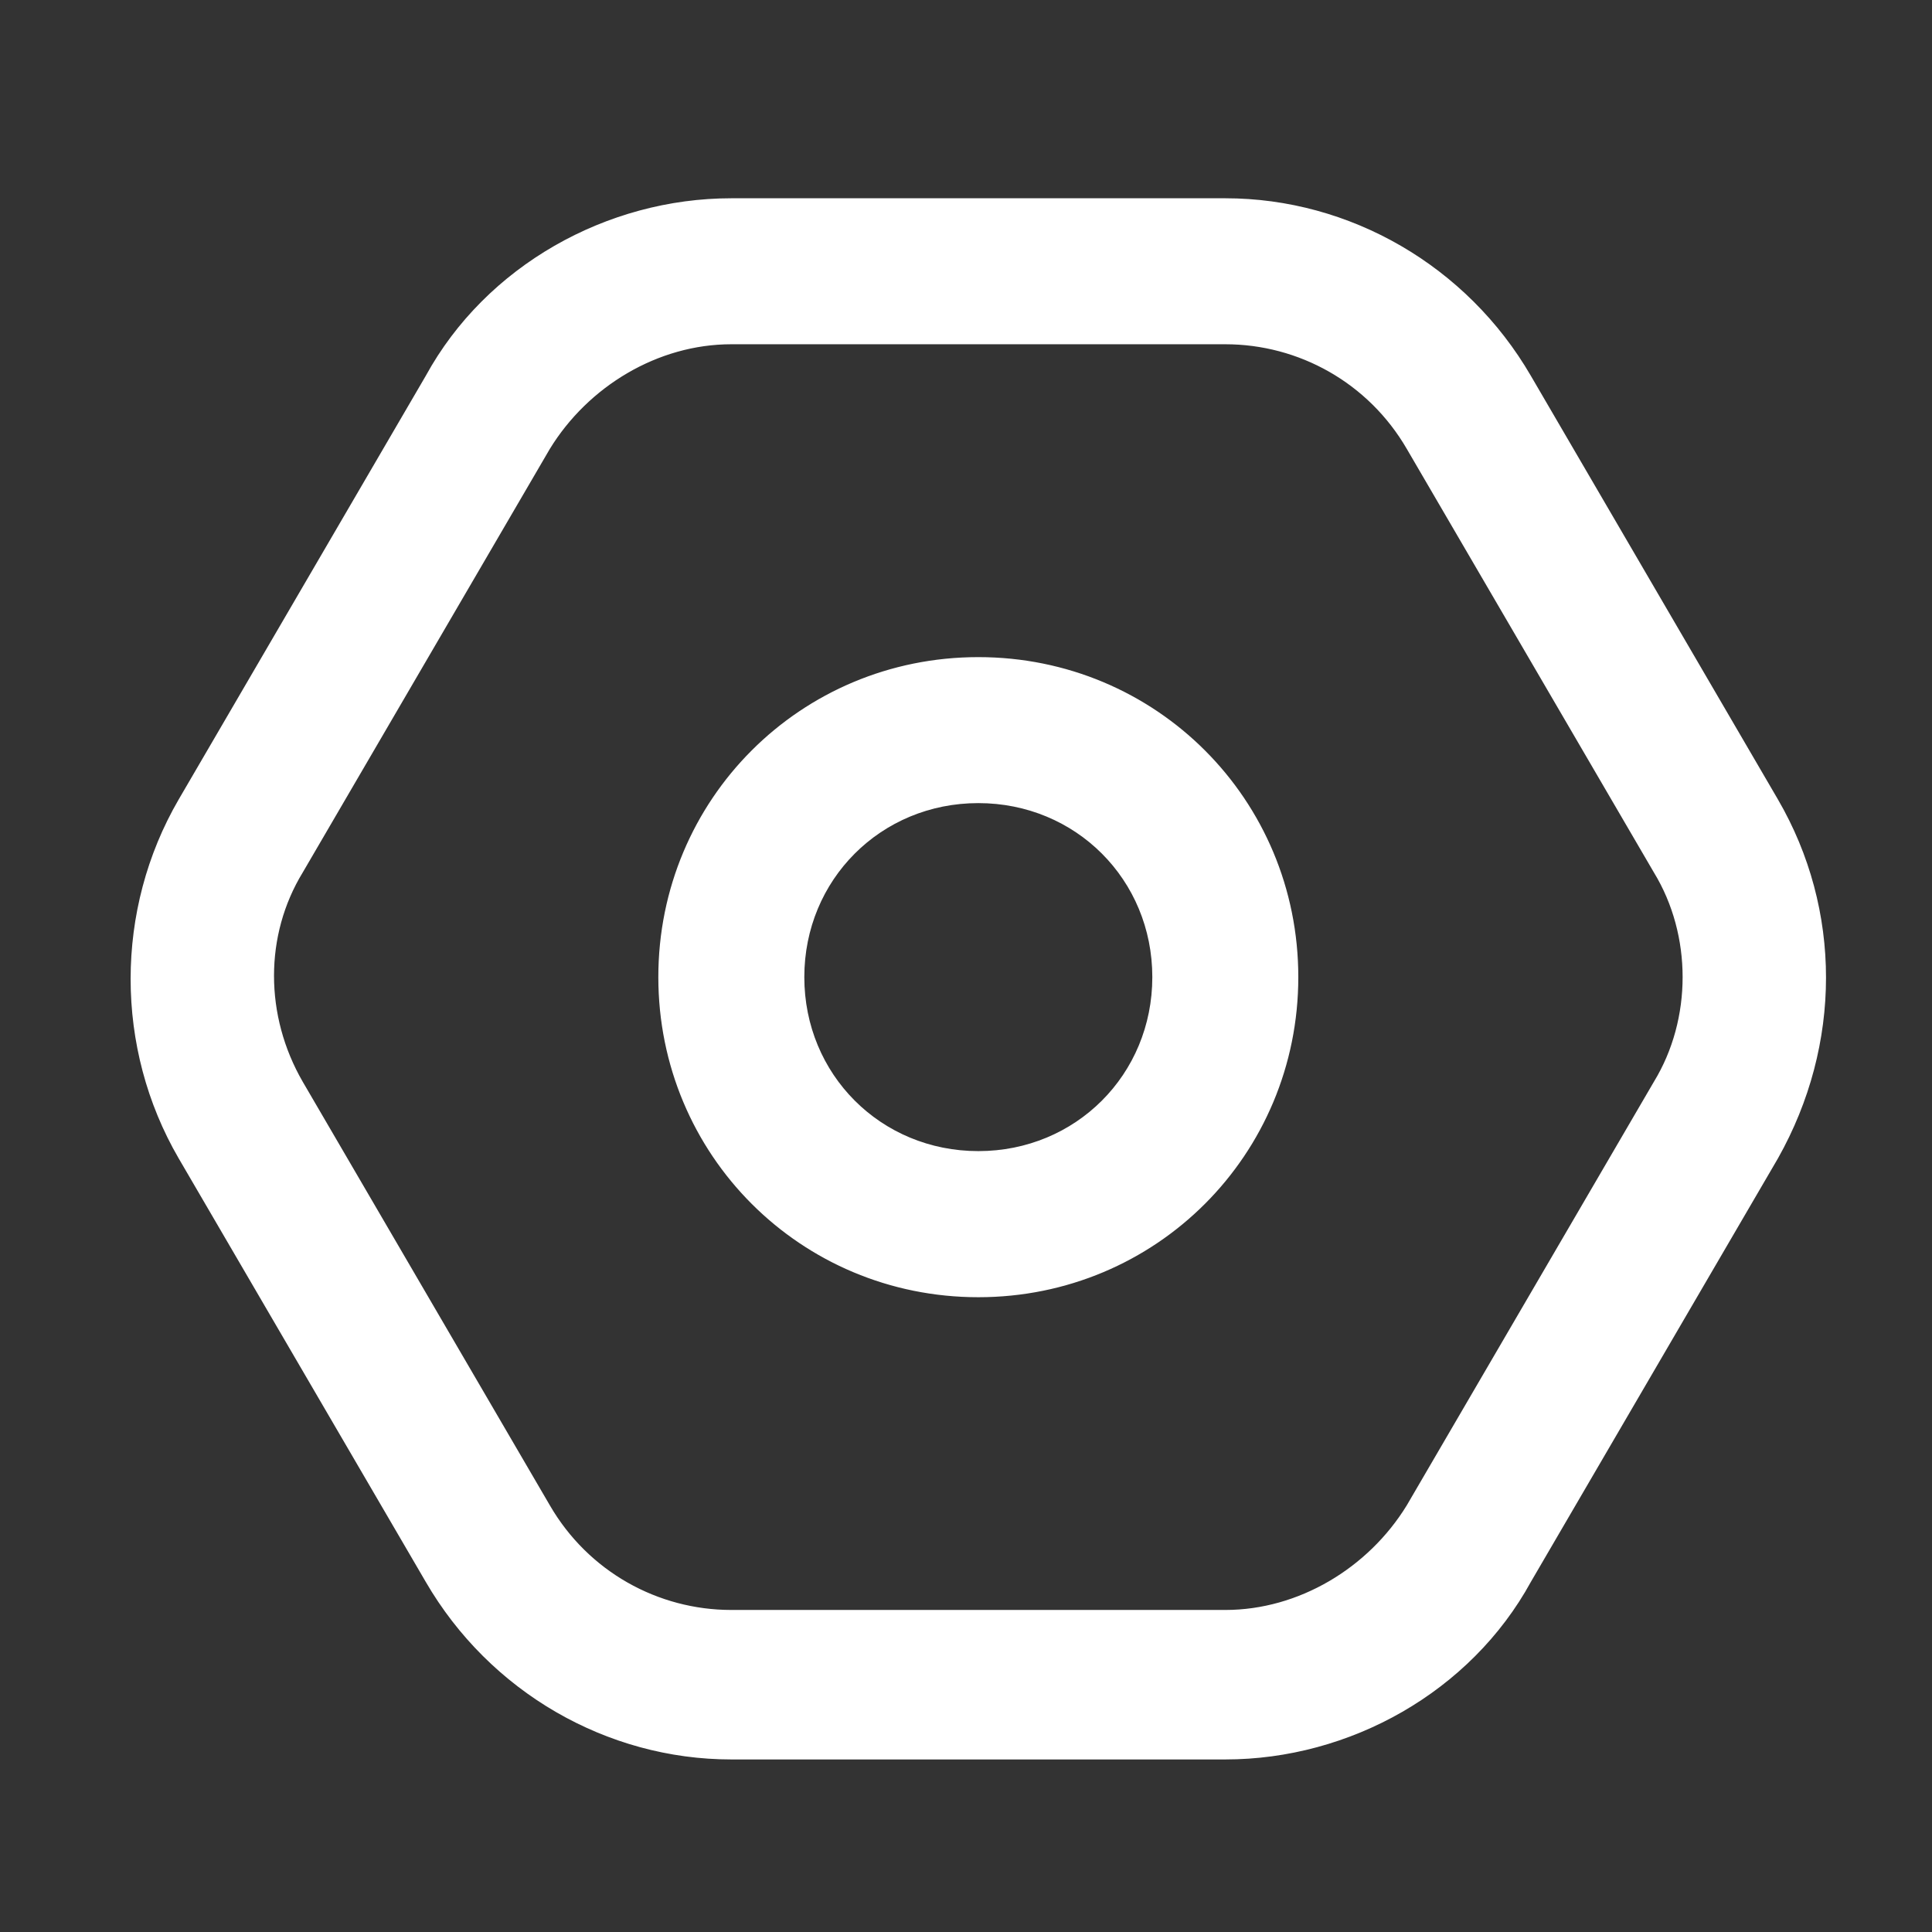 <?xml version="1.0" encoding="UTF-8"?>
<svg width="16px" height="16px" viewBox="0 0 16 16" version="1.1" xmlns="http://www.w3.org/2000/svg" xmlns:xlink="http://www.w3.org/1999/xlink">
    <rect x="0" y="0" width="16" height="16" fill="#333333" stroke="none"/>
    <title>批量设置</title>
    <g id="页面-1" stroke="none" stroke-width="1" fill="none" fill-rule="evenodd">
        <g id="各系统图标规范整理" transform="translate(-1829, -598)">
            <g id="朱雀平台系统" transform="translate(30, 428)">
                <g id="批量设置" transform="translate(1799, 170)">
                    <rect id="矩形备份-17" x="0" y="0" width="16" height="16"></rect>
                    <g id="编组-3" transform="translate(1.102, 1.662)" fill="#FFFFFF" fill-rule="nonzero" stroke="#FFFFFF" stroke-width="0.04">
                        <path d="M13.605,4.969 L11.559,1.461 C11.033,0.555 10.069,0 9.046,0 L4.954,0 C3.931,0 2.937,0.555 2.441,1.461 L0.395,4.969 C-0.132,5.875 -0.132,7.015 0.395,7.921 L2.441,11.428 C2.967,12.334 3.931,12.889 4.954,12.889 L9.046,12.889 C10.069,12.889 11.063,12.334 11.559,11.428 L13.605,7.921 C14.132,6.985 14.132,5.875 13.605,4.969 Z M12.612,7.307 L10.566,10.814 C10.244,11.34 9.66,11.691 9.046,11.691 L4.954,11.691 C4.34,11.691 3.756,11.37 3.434,10.814 L1.388,7.307 C1.067,6.752 1.067,6.079 1.388,5.553 L3.434,2.046 C3.756,1.52 4.34,1.169 4.954,1.169 L9.046,1.169 C9.66,1.169 10.244,1.491 10.566,2.046 L12.612,5.553 C12.933,6.079 12.933,6.781 12.612,7.307 Z" id="形状"></path>
                        <path d="M7,3.8 C5.539,3.8 4.37,4.969 4.37,6.43 C4.37,7.891 5.539,9.061 7,9.061 C8.461,9.061 9.63,7.891 9.63,6.43 C9.63,4.969 8.461,3.8 7,3.8 Z M7,7.891 C6.182,7.891 5.539,7.248 5.539,6.43 C5.539,5.612 6.182,4.969 7,4.969 C7.818,4.969 8.461,5.612 8.461,6.43 C8.461,7.248 7.818,7.891 7,7.891 Z" id="形状"></path>
                    </g>
                </g>
            </g>
        </g>
    </g>
</svg>